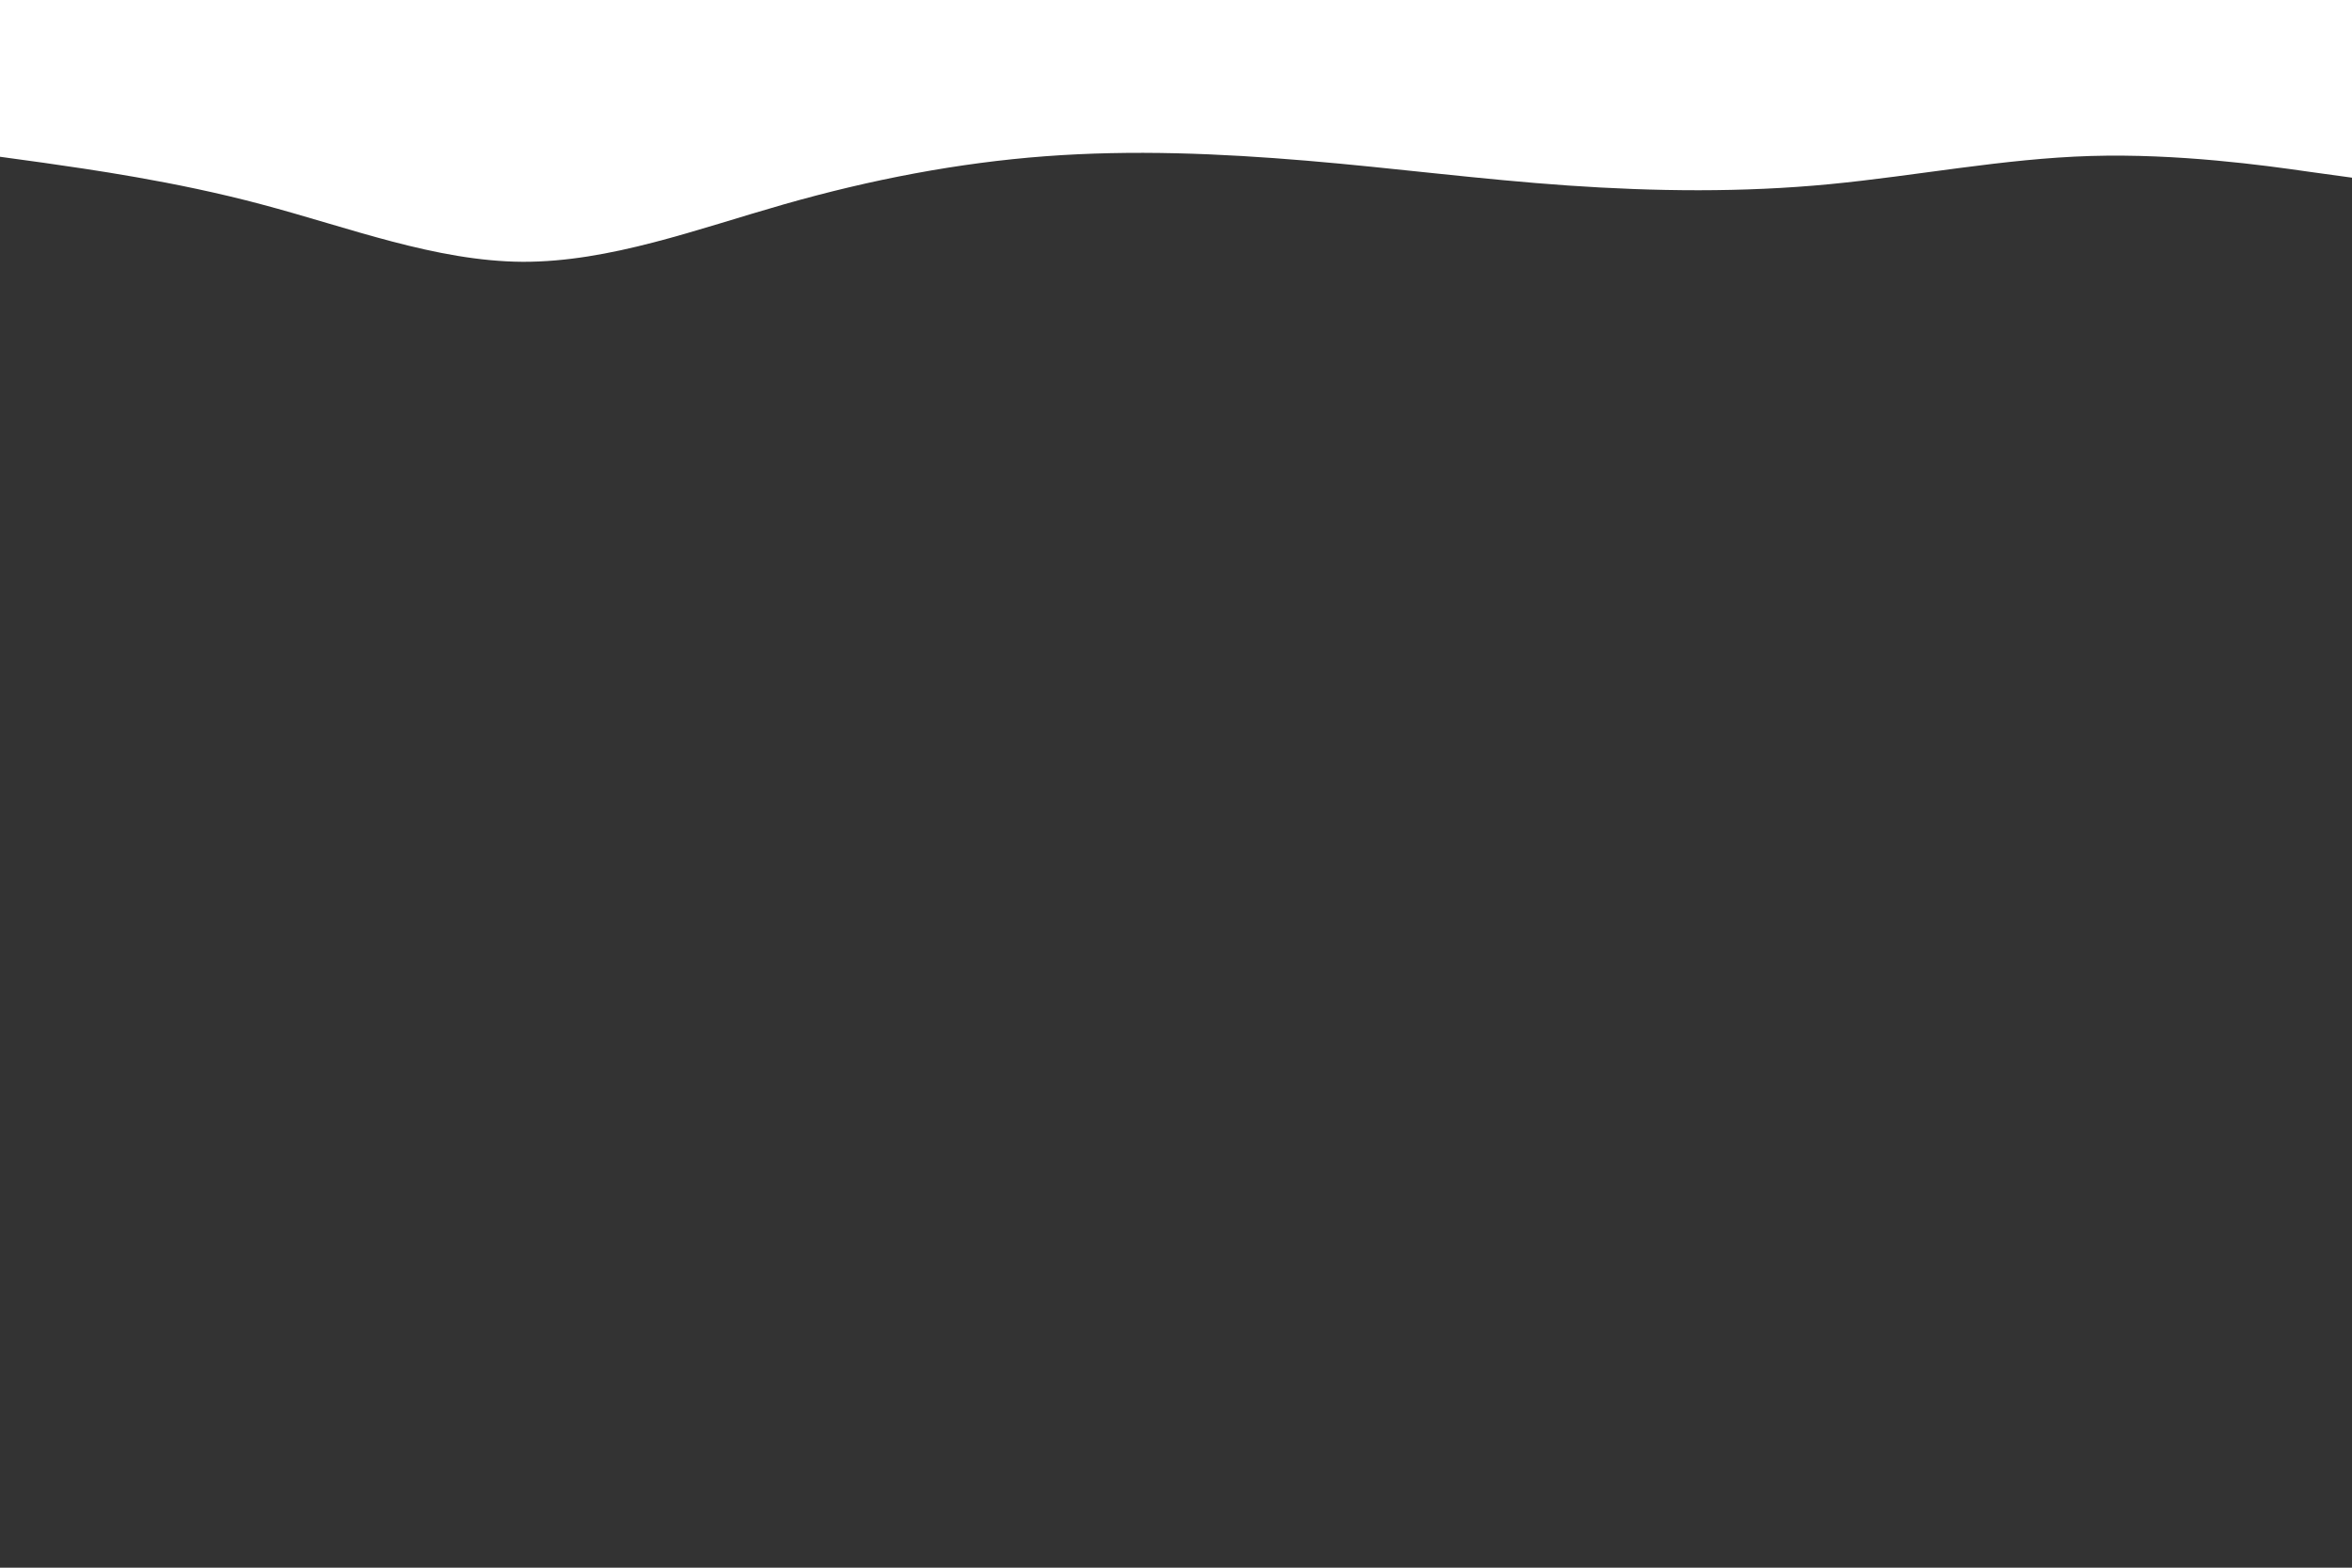 <svg id="visual" viewBox="0 0 900 600" width="900" height="600" xmlns="http://www.w3.org/2000/svg" xmlns:xlink="http://www.w3.org/1999/xlink" version="1.1"><rect x="0" y="0" width="900" height="600" fill="#333333" stroke="none"/><path d="M0 60L16.7 62.3C33.3 64.7 66.7 69.3 100 78.2C133.3 87 166.7 100 200 100.2C233.3 100.3 266.7 87.7 300 78.2C333.3 68.7 366.7 62.3 400 59.8C433.3 57.3 466.7 58.7 500 61.5C533.3 64.3 566.7 68.7 600 71C633.3 73.3 666.7 73.7 700 70.5C733.3 67.3 766.7 60.7 800 59.7C833.3 58.7 866.7 63.3 883.3 65.7L900 68L900 0L883.3 0C866.7 0 833.3 0 800 0C766.7 0 733.3 0 700 0C666.7 0 633.3 0 600 0C566.7 0 533.3 0 500 0C466.7 0 433.3 0 400 0C366.7 0 333.3 0 300 0C266.7 0 233.3 0 200 0C166.7 0 133.3 0 100 0C66.7 0 33.3 0 16.7 0L0 0Z" fill="#fff" stroke-linecap="round" stroke-linejoin="miter"></path></svg>